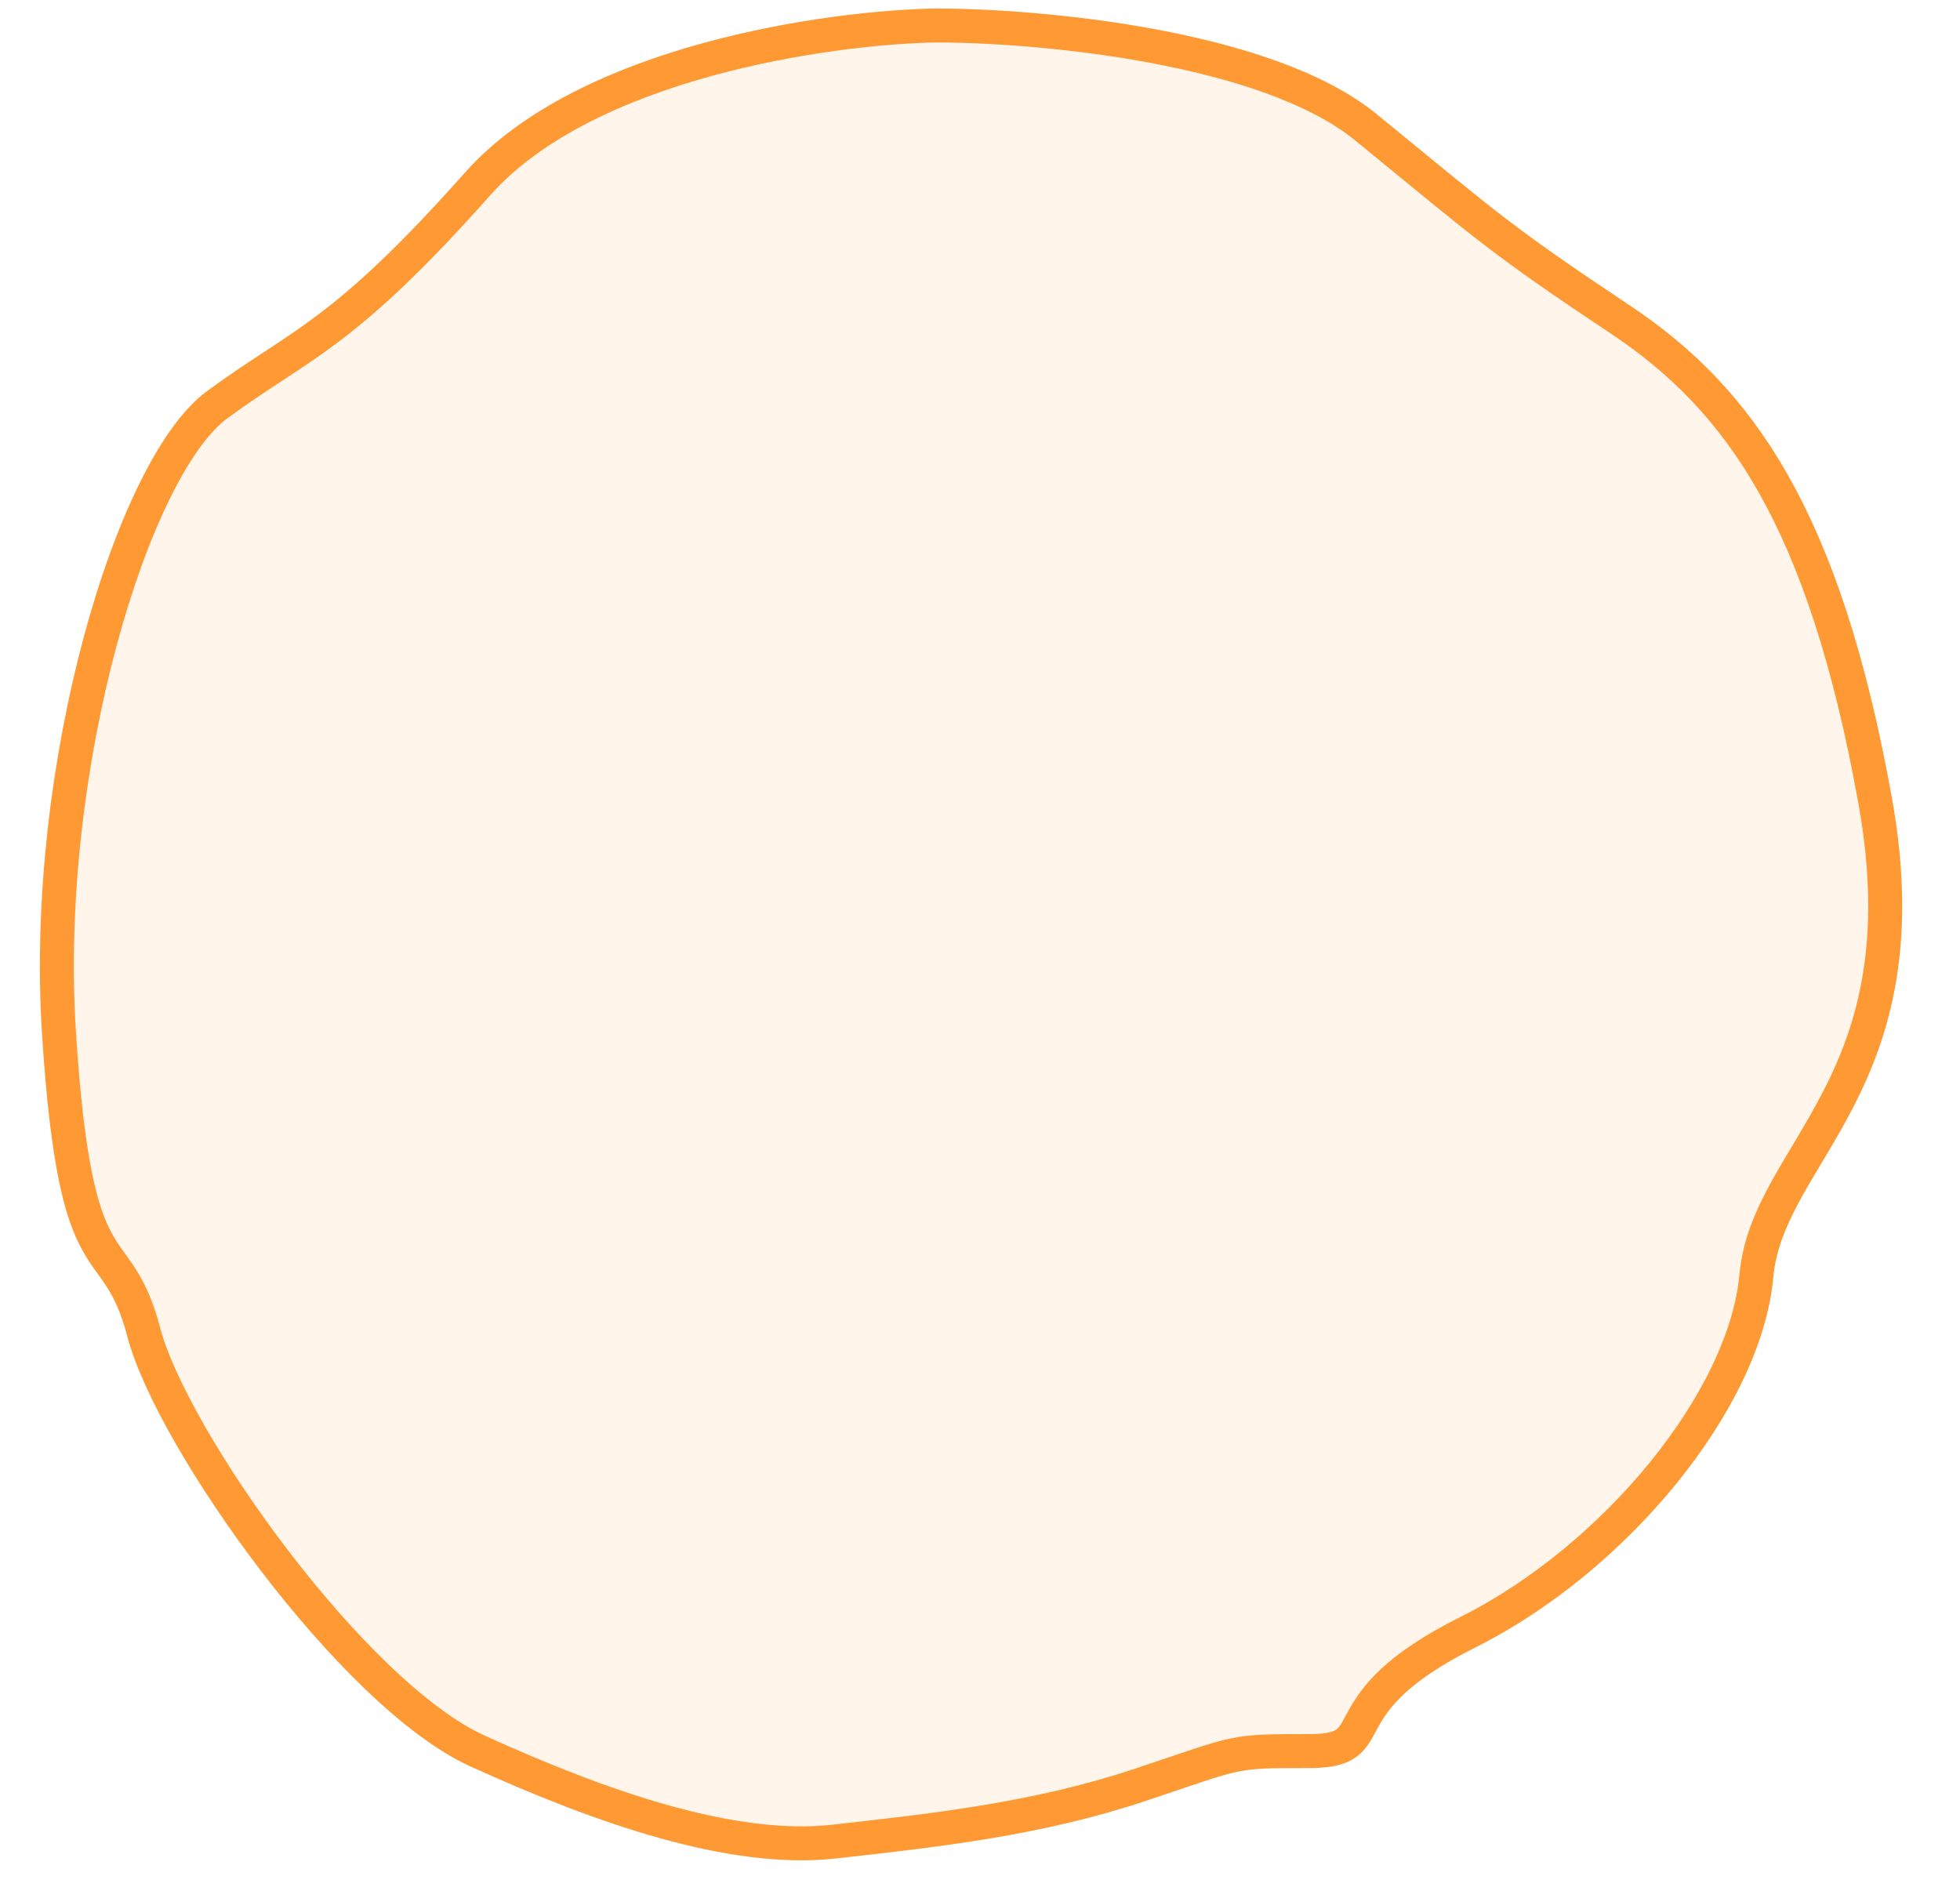 <svg width="27" height="26" viewBox="0 0 27 26" fill="none" xmlns="http://www.w3.org/2000/svg">
<path d="M6.58 2.533C8.076 0.85 11.412 0.377 12.893 0.351C14.296 0.351 17.445 0.632 18.817 1.754C20.531 3.157 20.687 3.313 22.324 4.404C23.961 5.495 25.13 7.132 25.831 11.029C26.533 14.926 24.35 15.861 24.195 17.576C24.039 19.291 22.246 21.473 20.22 22.486C18.193 23.5 19.128 24.123 18.037 24.123C16.946 24.123 17.102 24.123 15.699 24.591C14.296 25.058 12.893 25.214 11.49 25.37C10.087 25.526 8.295 24.902 6.58 24.123C4.865 23.344 2.371 19.836 1.981 18.355C1.592 16.875 1.046 17.888 0.812 14.225C0.578 10.561 1.825 6.43 2.995 5.573C4.164 4.716 4.709 4.638 6.58 2.533Z" fill="#FF9933" fill-opacity="0.1" stroke="#FF9933" stroke-width="0.468"/>
</svg>
